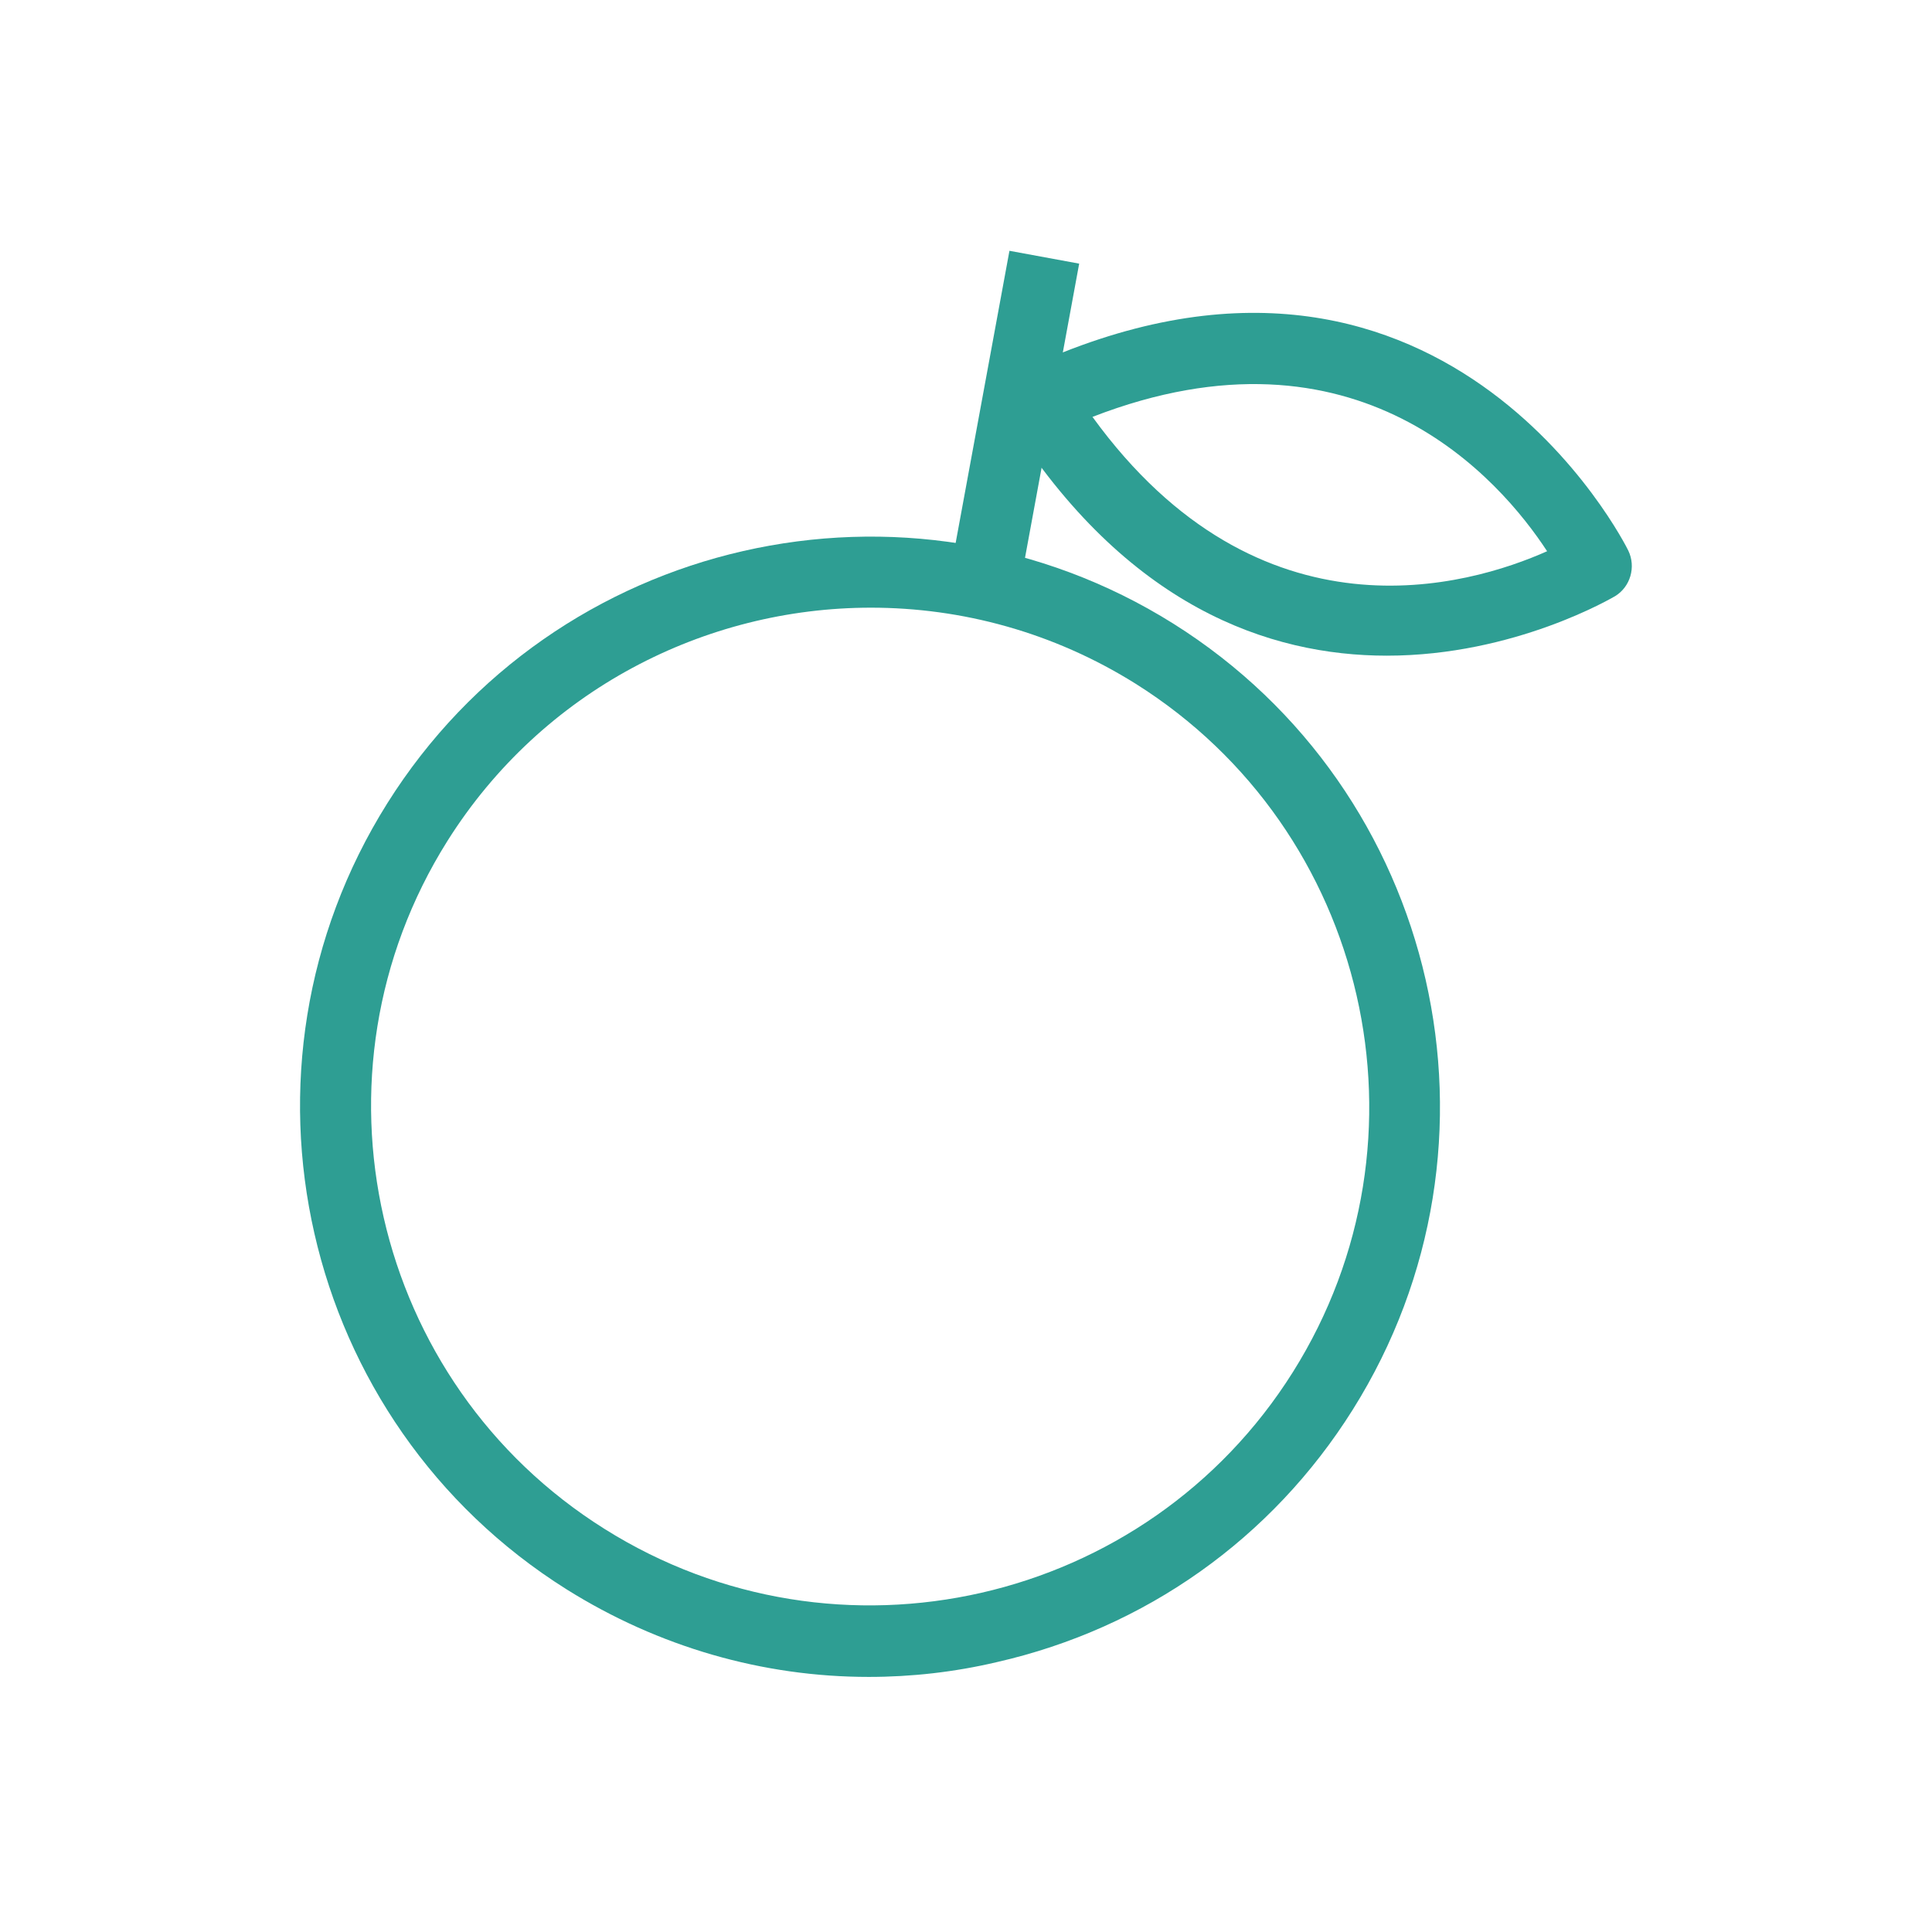 <?xml version="1.0" encoding="utf-8"?>
<!-- Generator: Adobe Illustrator 27.8.0, SVG Export Plug-In . SVG Version: 6.00 Build 0)  -->
<svg version="1.1" id="Capa_1" xmlns="http://www.w3.org/2000/svg" xmlns:xlink="http://www.w3.org/1999/xlink" x="0px" y="0px"
	 width="64px" height="64px" viewBox="0 0 64 64" style="enable-background:new 0 0 64 64;" xml:space="preserve">
<style type="text/css">
	.st0{fill:#FFFFFF;}
	.st1{fill:#FFFFFF;stroke:#738181;stroke-width:0.59;stroke-miterlimit:10;}
	.st2{fill:none;stroke:#738181;stroke-width:0.704;stroke-miterlimit:10;}
	.st3{opacity:0.8;fill:#FFFFFF;stroke:#738181;stroke-width:0.59;stroke-miterlimit:10;}
	.st4{fill:#FAF3E8;}
	.st5{fill:#FFD366;}
	.st6{fill:none;stroke:#4C8785;stroke-width:0.318;stroke-miterlimit:10;}
	.st7{fill:none;stroke:#4C8785;stroke-width:0.318;stroke-linecap:round;stroke-linejoin:round;stroke-miterlimit:10;}
	.st8{fill:#C0DAD8;stroke:#4C8785;stroke-width:0.335;stroke-miterlimit:10;}
	.st9{fill:#EAA42C;}
	.st10{fill:#3B706D;}
	.st11{fill:#F7A41E;}
	.st12{fill:none;stroke:#4C8785;stroke-width:0.303;stroke-miterlimit:10;}
	.st13{fill:none;stroke:#4C8785;stroke-width:0.318;stroke-linecap:round;stroke-miterlimit:10;}
	.st14{fill:#5D9E9B;}
	.st15{clip-path:url(#SVGID_00000127727189593143289550000010230351811403806894_);}
	.st16{fill:#4C8785;}
	.st17{fill:none;stroke:#4C8785;stroke-width:0.422;stroke-miterlimit:10;}
	.st18{fill:#FFD1AE;}
	.st19{fill:none;stroke:#3B706D;stroke-width:0.422;stroke-linecap:round;stroke-miterlimit:10;}
	.st20{fill:none;stroke:#C0DAD8;stroke-width:0.262;stroke-miterlimit:10;}
	.st21{fill:none;stroke:#5B5B5B;stroke-width:0.75;stroke-miterlimit:10;}
	.st22{fill:none;stroke:#2E9E93;stroke-width:1.317;stroke-linejoin:round;stroke-miterlimit:10;}
	.st23{fill:#2E9E93;}
	.st24{fill:none;stroke:#2E9E93;stroke-width:1.27;stroke-linejoin:round;stroke-miterlimit:10;}
	.st25{clip-path:url(#SVGID_00000039092221618855886560000015134824589244760500_);}
	.st26{fill:#E9A32C;}
	.st27{fill:#D48112;}
	.st28{fill:#6E5336;}
	.st29{fill:none;stroke:#385C57;stroke-width:0.146;stroke-miterlimit:10;}
	.st30{fill:#AF754E;}
	.st31{fill:#98633E;}
	.st32{fill:none;stroke:#2E9E93;stroke-width:2.178;stroke-linejoin:round;stroke-miterlimit:10;}
	.st33{clip-path:url(#SVGID_00000118388128093464589910000001691423727895291024_);}
	.st34{clip-path:url(#SVGID_00000017483994149951941380000002246006570545343930_);}
	.st35{fill:none;stroke:#2E9E93;stroke-miterlimit:10;}
	.st36{fill:#FFDC6E;}
	.st37{fill:none;stroke:#2E9E93;stroke-width:0.734;stroke-linejoin:round;stroke-miterlimit:10;}
	.st38{fill:none;stroke:#2E9E93;stroke-width:0.761;stroke-linejoin:round;stroke-miterlimit:10;}
	.st39{fill:none;stroke:#2E9E93;stroke-width:0.825;stroke-linejoin:round;stroke-miterlimit:10;}
	.st40{fill:#D7E6E6;}
	.st41{fill:none;stroke:#4C8785;stroke-width:0.363;stroke-miterlimit:10;}
	.st42{fill:none;stroke:#3B706D;stroke-width:0.363;stroke-linecap:round;stroke-miterlimit:10;}
	.st43{fill:none;stroke:#C0DAD8;stroke-width:0.225;stroke-miterlimit:10;}
	.st44{fill:none;stroke:#4C8785;stroke-width:0.34;stroke-miterlimit:10;}
	.st45{fill:none;stroke:#4C8785;stroke-width:0.34;stroke-linecap:round;stroke-linejoin:round;stroke-miterlimit:10;}
	.st46{fill:#C0DAD8;stroke:#4C8785;stroke-width:0.358;stroke-miterlimit:10;}
	.st47{fill:none;stroke:#4C8785;stroke-width:0.324;stroke-miterlimit:10;}
	.st48{fill:none;stroke:#4C8785;stroke-width:0.34;stroke-linecap:round;stroke-miterlimit:10;}
	.st49{fill:none;stroke:#385C57;stroke-width:0.155;stroke-miterlimit:10;}
	.st50{fill:none;stroke:#2E9E93;stroke-width:1.24;stroke-linejoin:round;stroke-miterlimit:10;}
	.st51{fill:none;stroke:#2E9E93;stroke-width:1.286;stroke-linejoin:round;stroke-miterlimit:10;}
	.st52{fill:none;stroke:#2E9E93;stroke-width:1.393;stroke-linejoin:round;stroke-miterlimit:10;}
	.st53{fill:none;stroke:#2E9E93;stroke-width:0.801;stroke-linejoin:round;stroke-miterlimit:10;}
	.st54{fill:none;stroke:#2E9E93;stroke-width:0.788;stroke-linejoin:round;stroke-miterlimit:10;}
	.st55{fill:none;stroke:#2E9E93;stroke-linejoin:round;stroke-miterlimit:10;}
	.st56{fill:none;stroke:#2E9E93;stroke-width:1.218;stroke-linejoin:round;stroke-miterlimit:10;}
	.st57{fill:none;stroke:#2E9E93;stroke-width:2.35;stroke-linejoin:round;stroke-miterlimit:10;}
	.st58{fill:none;stroke:#2E9E93;stroke-width:2.437;stroke-linejoin:round;stroke-miterlimit:10;}
	.st59{fill:none;stroke:#2E9E93;stroke-width:2.396;stroke-linejoin:round;stroke-miterlimit:10;}
	.st60{fill:none;stroke:#2E9E93;stroke-width:2.64;stroke-linejoin:round;stroke-miterlimit:10;}
	.st61{fill:none;stroke:#2E9E93;stroke-width:2.563;stroke-linejoin:round;stroke-miterlimit:10;}
	.st62{fill:none;stroke:#2E9E93;stroke-width:2.523;stroke-linejoin:round;stroke-miterlimit:10;}
	.st63{fill:none;stroke:#2E9E93;stroke-width:2.282;stroke-linejoin:round;stroke-miterlimit:10;}
	.st64{fill:none;stroke:#2E9E93;stroke-width:2;stroke-linejoin:round;stroke-miterlimit:10;}
	.st65{fill:none;stroke:#2E9E93;stroke-width:2.383;stroke-linejoin:round;stroke-miterlimit:10;}
	.st66{fill:none;stroke:#2E9E93;stroke-width:2.222;stroke-linejoin:round;stroke-miterlimit:10;}
	.st67{fill:none;stroke:#2E9E93;stroke-width:0.745;stroke-linejoin:round;stroke-miterlimit:10;}
	.st68{fill:none;stroke:#2E9E93;stroke-width:0.694;stroke-linejoin:round;stroke-miterlimit:10;}
	.st69{fill:none;stroke:#2E9E93;stroke-width:0.713;stroke-linejoin:round;stroke-miterlimit:10;}
	.st70{fill:none;stroke:#2E9E93;stroke-width:0.625;stroke-linejoin:round;stroke-miterlimit:10;}
</style>
<g>
	<g>
		<path class="st23" d="M28.78,55.55c-3.51,0-6.96-0.99-10.01-2.9c-8.82-5.54-11.48-17.22-5.94-26.04s17.22-11.48,26.04-5.95
			c8.82,5.54,11.48,17.22,5.94,26.04l0,0c-2.68,4.27-6.87,7.24-11.79,8.36C31.62,55.39,30.19,55.55,28.78,55.55z M28.85,20.13
			c-5.5,0-10.89,2.74-14.03,7.73c-4.85,7.72-2.51,17.95,5.21,22.79c7.72,4.85,17.95,2.52,22.8-5.2c4.85-7.72,2.51-17.95-5.21-22.8
			C34.89,20.94,31.85,20.13,28.85,20.13z"/>
	</g>
	<g>
		<path class="st23" d="M45.94,21.72c-3.89,0-8.62-1.62-12.52-7.8c-0.18-0.29-0.23-0.63-0.13-0.96c0.1-0.32,0.32-0.59,0.63-0.73
			c13.82-6.45,19.96,5.88,20.02,6.01c0.26,0.54,0.07,1.2-0.44,1.51C53.44,19.78,50.19,21.72,45.94,21.72z M36.19,13.81
			c5.55,7.65,12.48,5.6,15.06,4.45C49.7,15.89,44.98,10.4,36.19,13.81z"/>
	</g>
	<g>
		
			<rect x="27.66" y="13.11" transform="matrix(0.181 -0.983 0.983 0.181 13.417 44.685)" class="st23" width="11.76" height="2.35"/>
	</g>
</g>
</svg>
